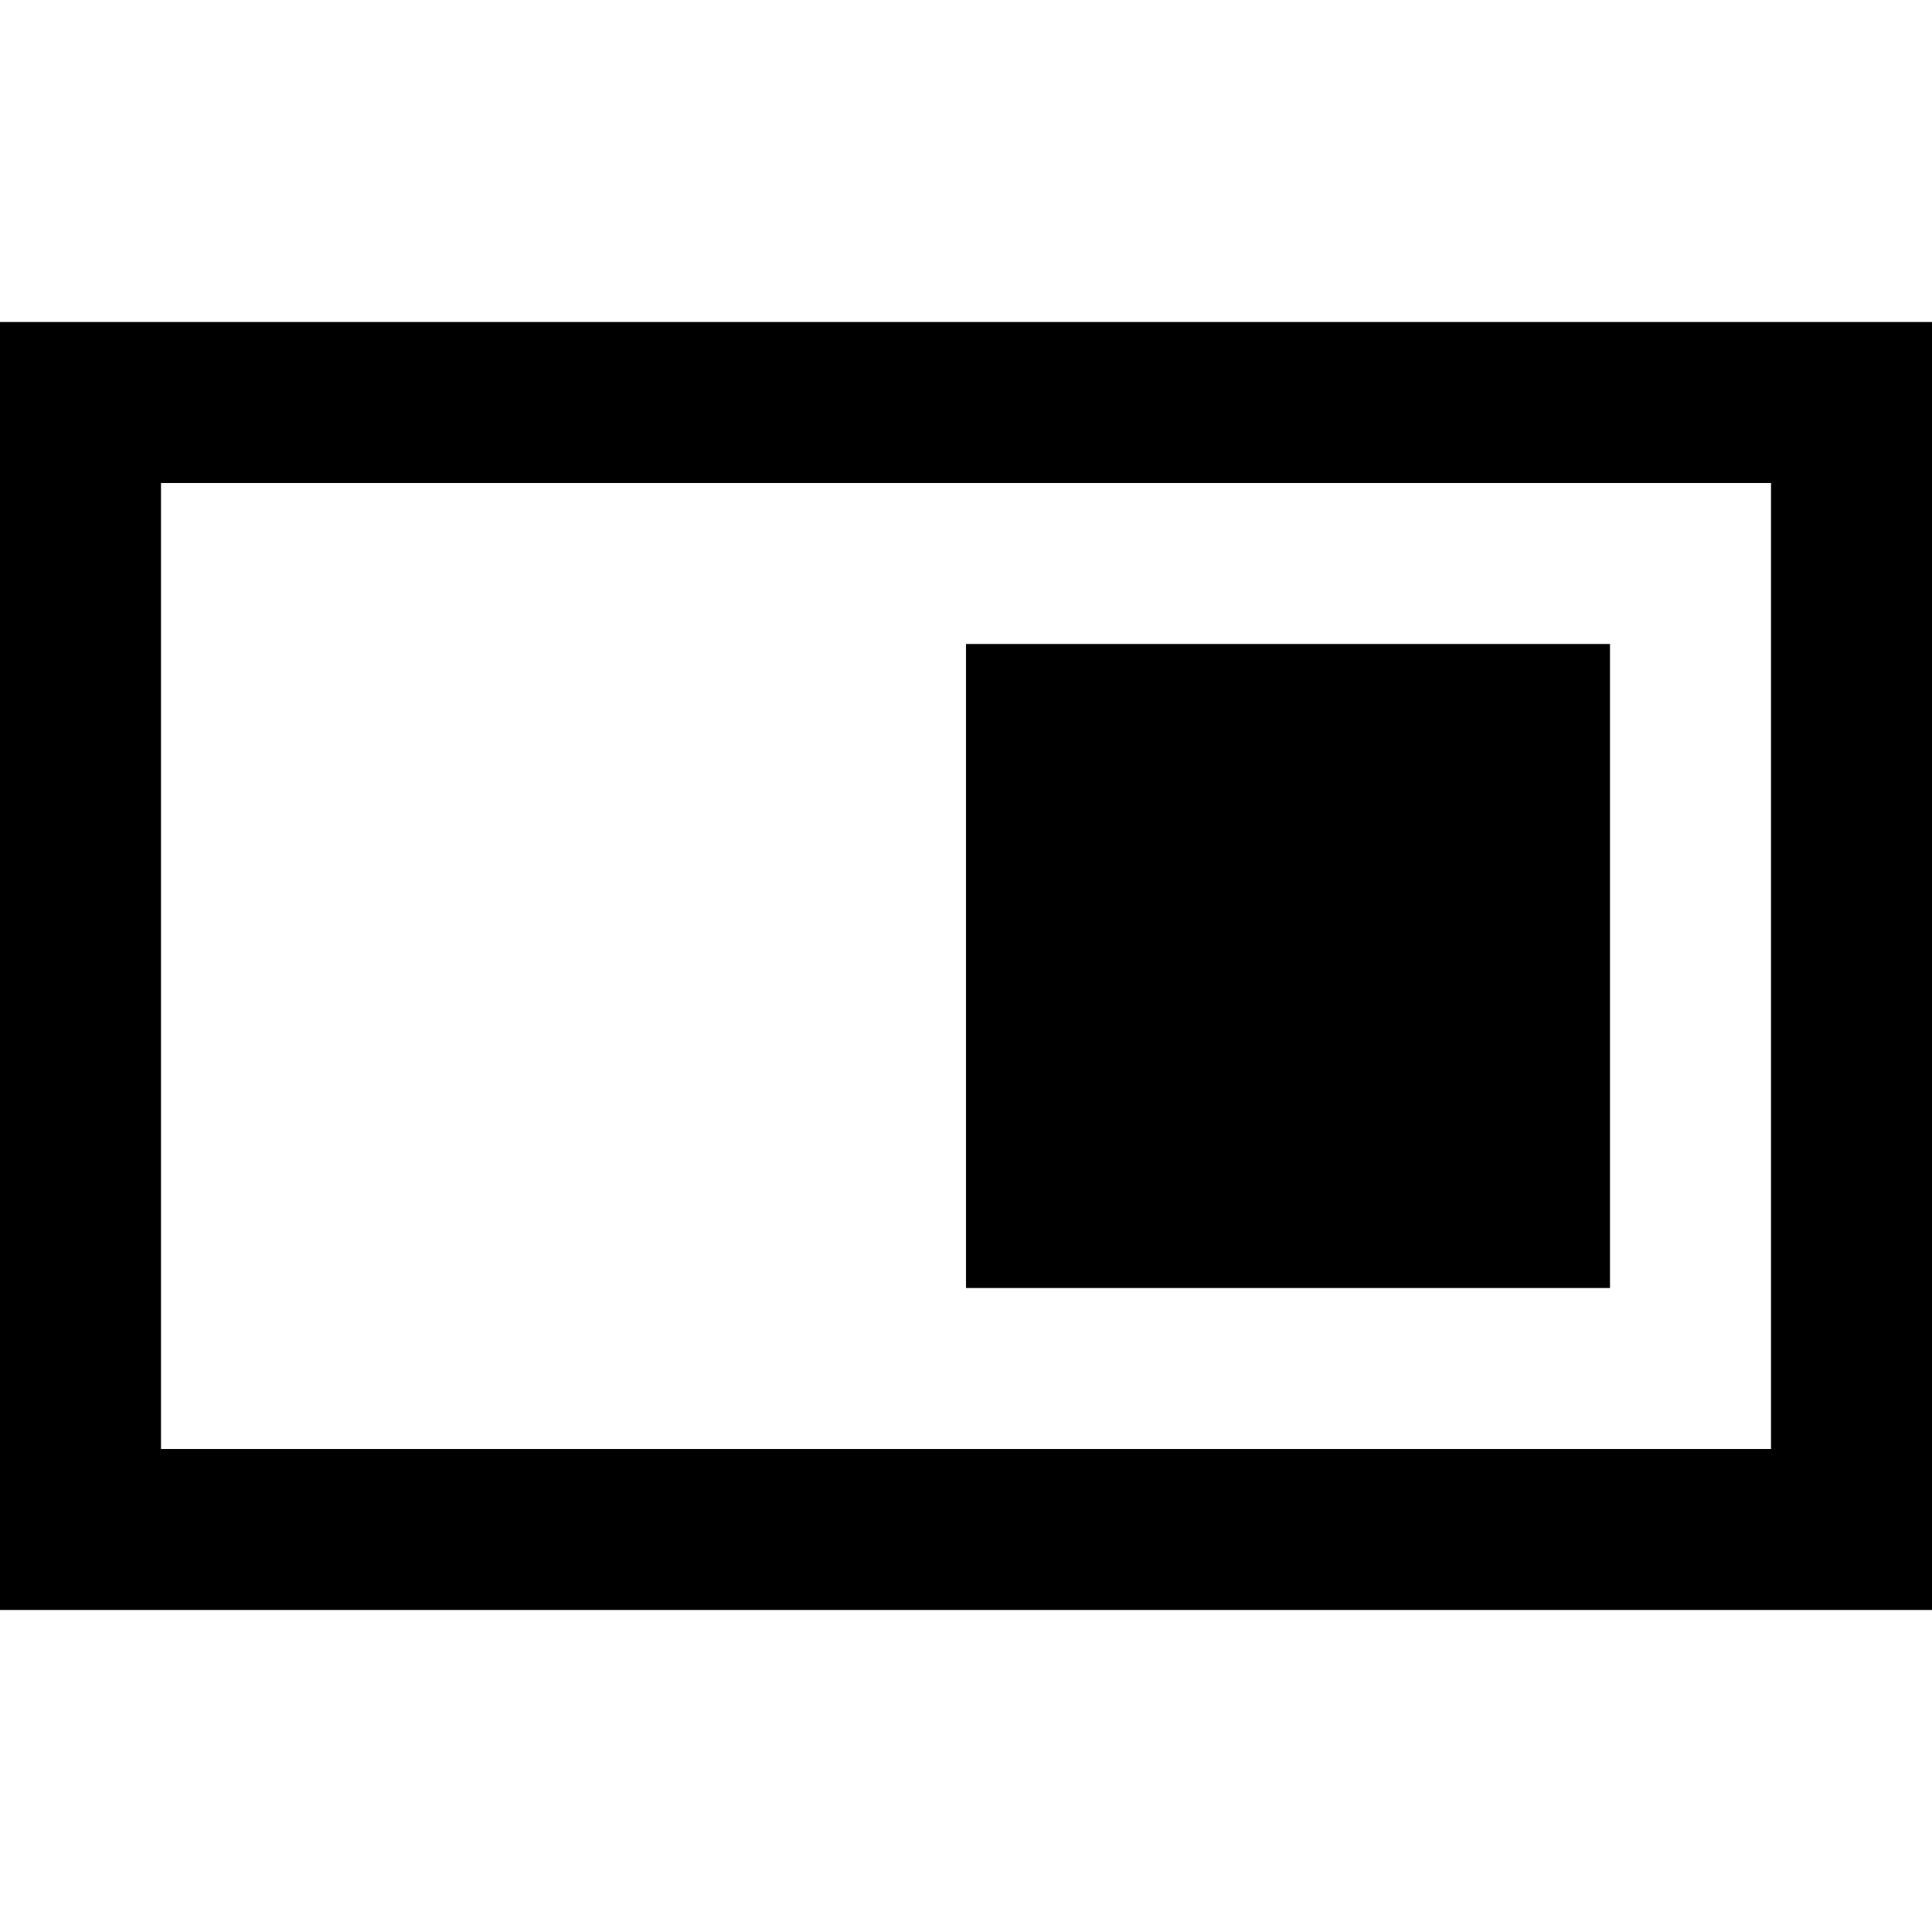<svg xmlns="http://www.w3.org/2000/svg" viewBox="0 0 512 512">
  <path d="M 42.667 128 L 42.667 384 L 469.333 384 L 469.333 128 L 42.667 128 L 42.667 128 Z M 0 85.333 L 42.667 85.333 L 469.333 85.333 L 512 85.333 L 512 128 L 512 384 L 512 426.667 L 469.333 426.667 L 42.667 426.667 L 0 426.667 L 0 384 L 0 128 L 0 85.333 L 0 85.333 Z M 426.667 170.667 L 426.667 341.333 L 256 341.333 L 256 170.667 L 426.667 170.667 L 426.667 170.667 Z" />
</svg>